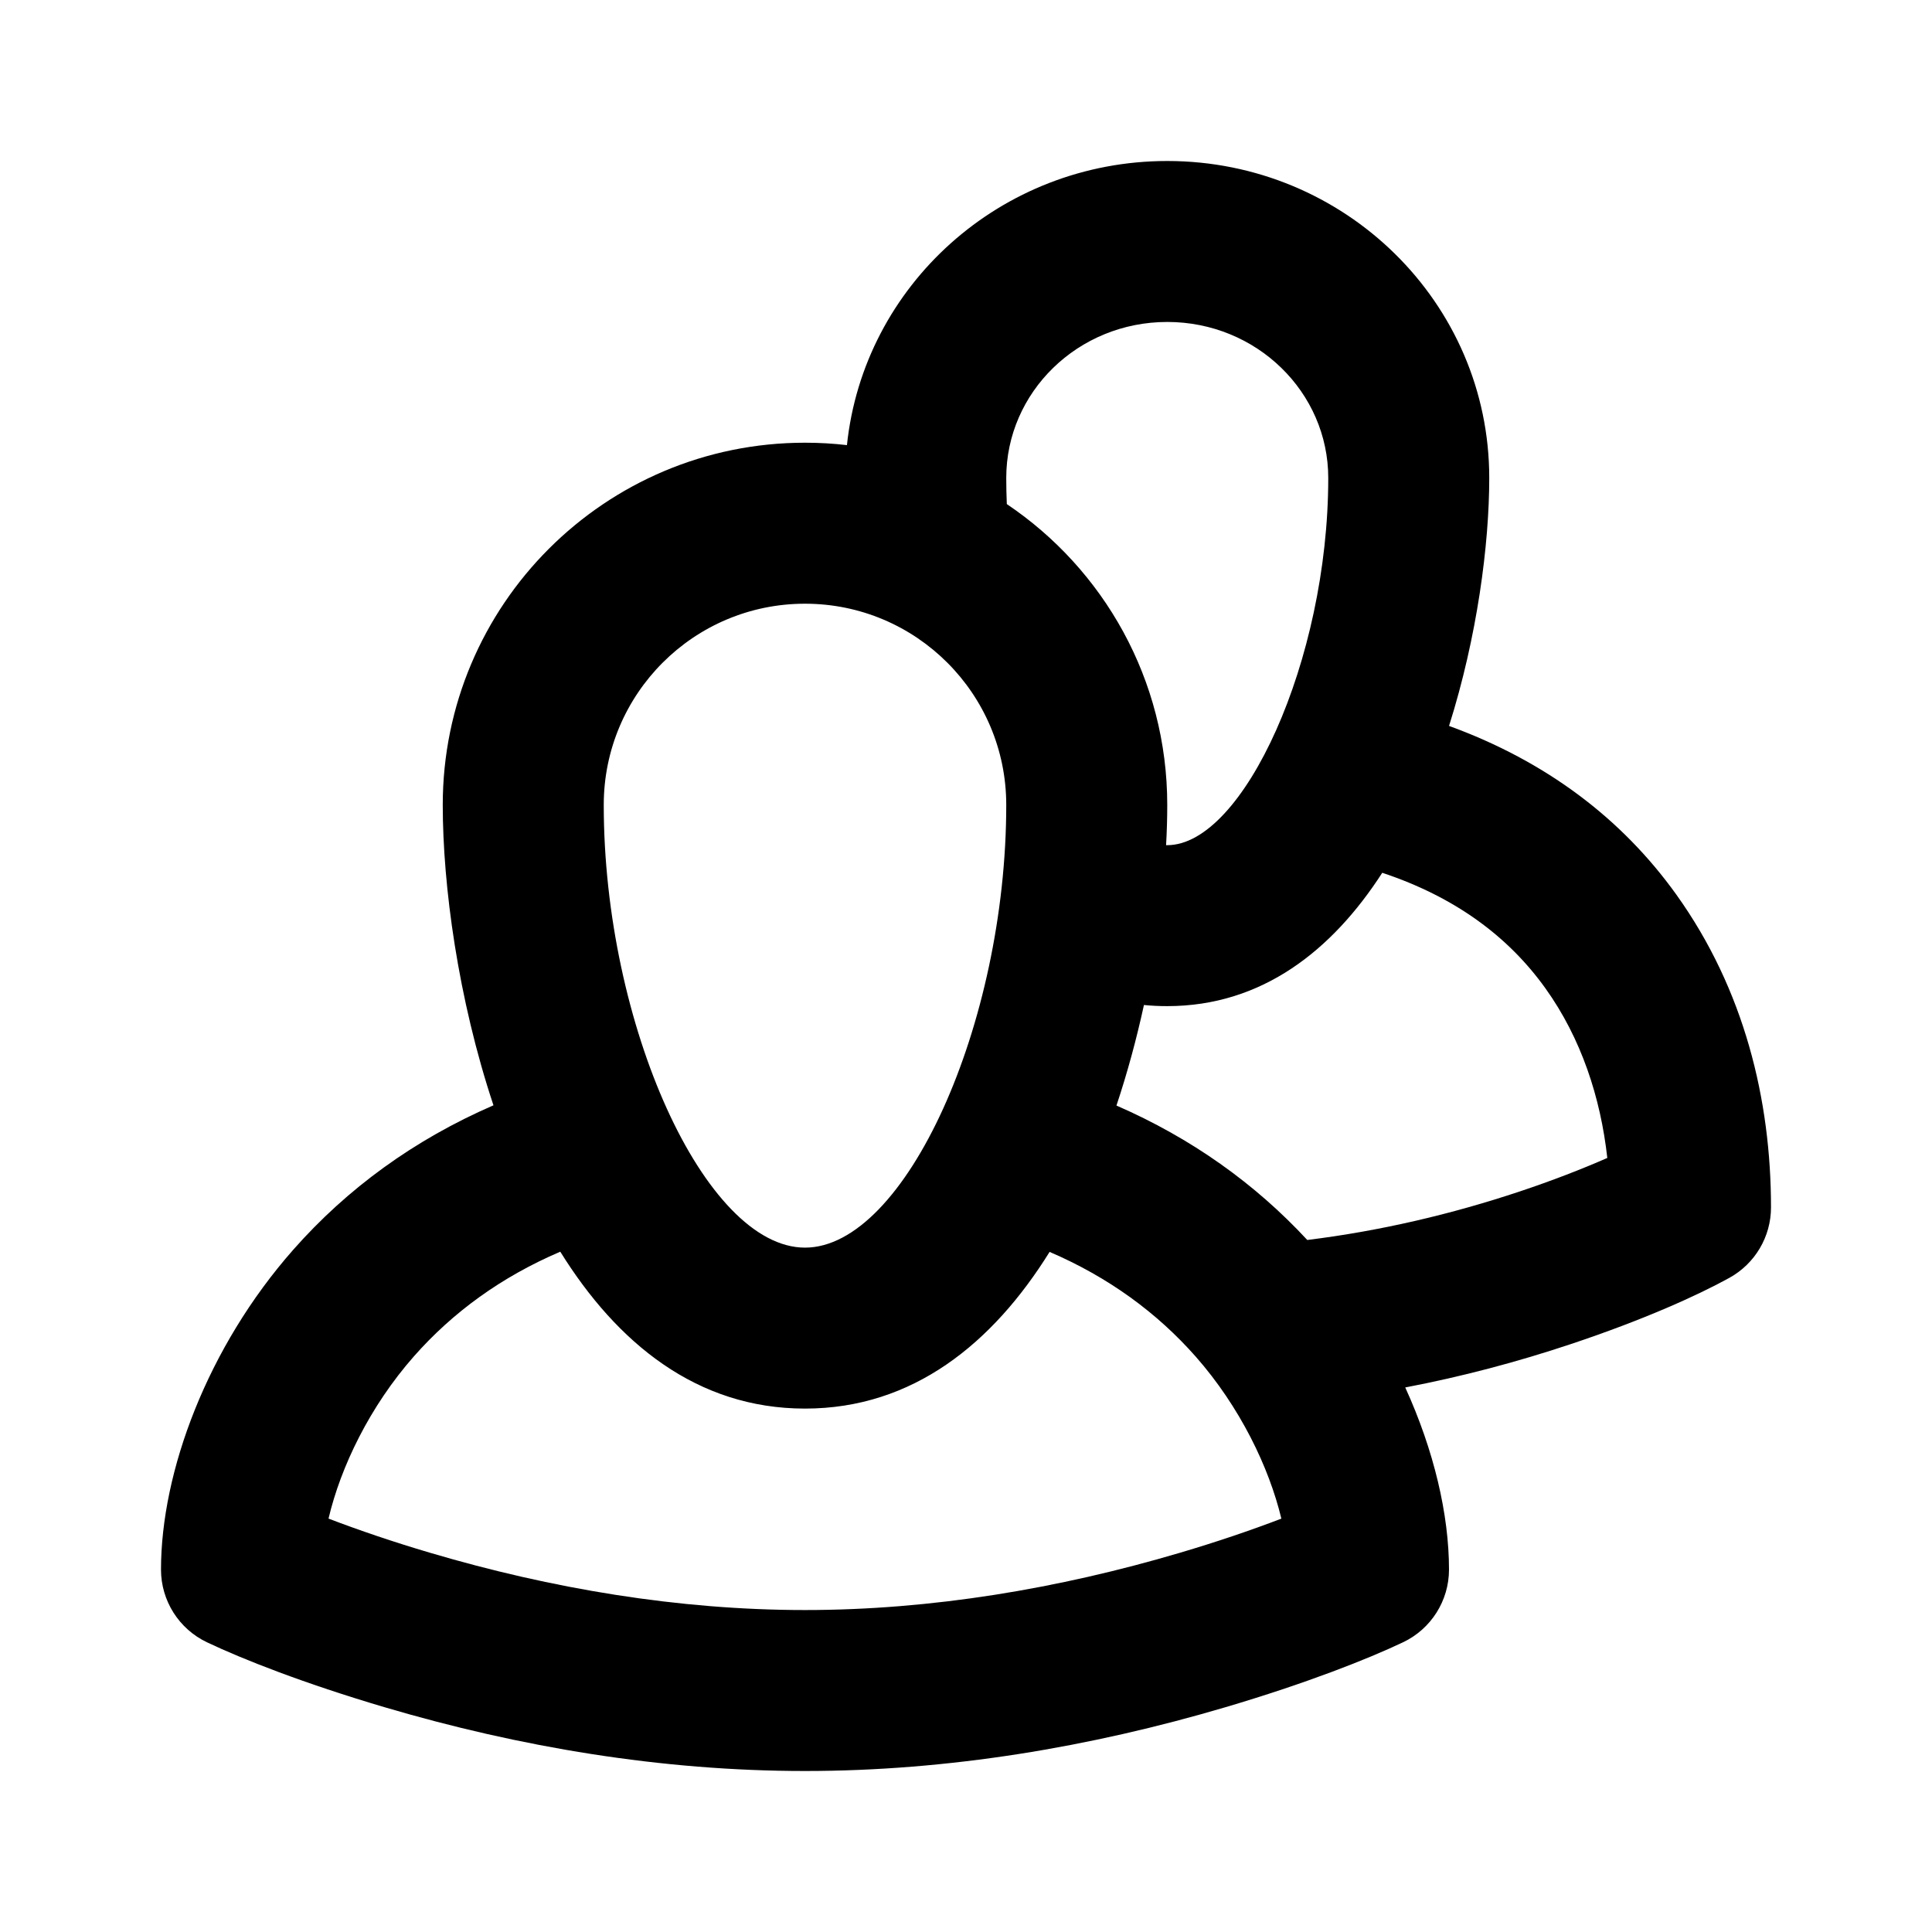 <?xml version="1.0" encoding="UTF-8"?>
<svg width="48px" height="48px" viewBox="0 0 48 48" version="1.1" xmlns="http://www.w3.org/2000/svg" xmlns:xlink="http://www.w3.org/1999/xlink">
    <!-- Generator: Sketch 43.2 (39069) - http://www.bohemiancoding.com/sketch -->
    <title>theicons.co/svg/ui-93</title>
    <desc>Created with Sketch.</desc>
    <defs></defs>
    <g id="The-Icons" stroke="none" stroke-width="1" fill="none" fill-rule="evenodd">
        <path d="M29,4 C33.418,4 37,7.525 37,11.874 C37,13.529 36.7,15.825 36.001,18.035 C38.418,18.916 40.296,20.34 41.648,22.226 C43.34,24.589 44,27.332 44,29.997 C44,30.725 43.604,31.395 42.967,31.747 C42.188,32.178 40.838,32.79 39.028,33.393 C37.698,33.837 36.323,34.202 34.913,34.471 C35.627,36.036 36,37.629 36,38.996 C36,39.768 35.555,40.471 34.858,40.802 C33.978,41.22 32.457,41.821 30.443,42.416 C27.095,43.405 23.565,44 20,44 C16.434,44 12.905,43.405 9.557,42.416 C7.543,41.821 6.022,41.22 5.142,40.802 C4.445,40.471 4,39.768 4,38.996 C4,36.57 5.15,33.471 7.287,31.048 C8.626,29.531 10.286,28.318 12.26,27.461 C11.377,24.809 11,21.995 11,19.998 C11,15.028 15.029,10.999 20,10.999 C20.352,10.999 20.7,11.019 21.042,11.059 C21.457,7.093 24.861,4 29,4 Z M27.738,27.467 C29.599,28.278 31.181,29.406 32.479,30.807 C34.299,30.582 36.071,30.164 37.762,29.6 C38.559,29.334 39.287,29.052 39.933,28.769 C39.767,27.272 39.286,25.798 38.396,24.555 C37.474,23.268 36.154,22.287 34.342,21.684 C33.093,23.619 31.349,24.997 29,24.997 C28.803,24.997 28.61,24.988 28.421,24.969 C28.24,25.798 28.014,26.64 27.738,27.467 Z M29,20.998 C30.888,20.998 33,16.407 33,11.874 C33,9.748 31.223,7.999 29,7.999 C26.777,7.999 25,9.748 25,11.874 C25,12.091 25.005,12.308 25.014,12.524 C27.418,14.14 29,16.884 29,19.998 C29,20.312 28.991,20.647 28.971,20.998 C28.981,20.998 28.99,20.998 29,20.998 Z M10.287,33.694 C9.189,34.939 8.465,36.441 8.162,37.729 C8.921,38.019 9.769,38.308 10.691,38.58 C13.695,39.468 16.854,40.001 20,40.001 C23.146,40.001 26.305,39.468 29.309,38.58 C30.23,38.308 31.076,38.02 31.835,37.73 C31.529,36.452 30.805,34.953 29.712,33.71 C28.749,32.617 27.545,31.734 26.077,31.103 C24.667,33.37 22.685,34.996 20,34.996 C17.313,34.996 15.33,33.368 13.92,31.098 C12.451,31.726 11.248,32.606 10.287,33.694 Z M20,30.997 C22.489,30.997 25,25.45 25,19.998 C25,17.237 22.761,14.999 20,14.999 C17.239,14.999 15,17.237 15,19.998 C15,25.45 17.511,30.997 20,30.997 Z" id="Combined-Shape" fill="#000000"></path>
    </g>
</svg>